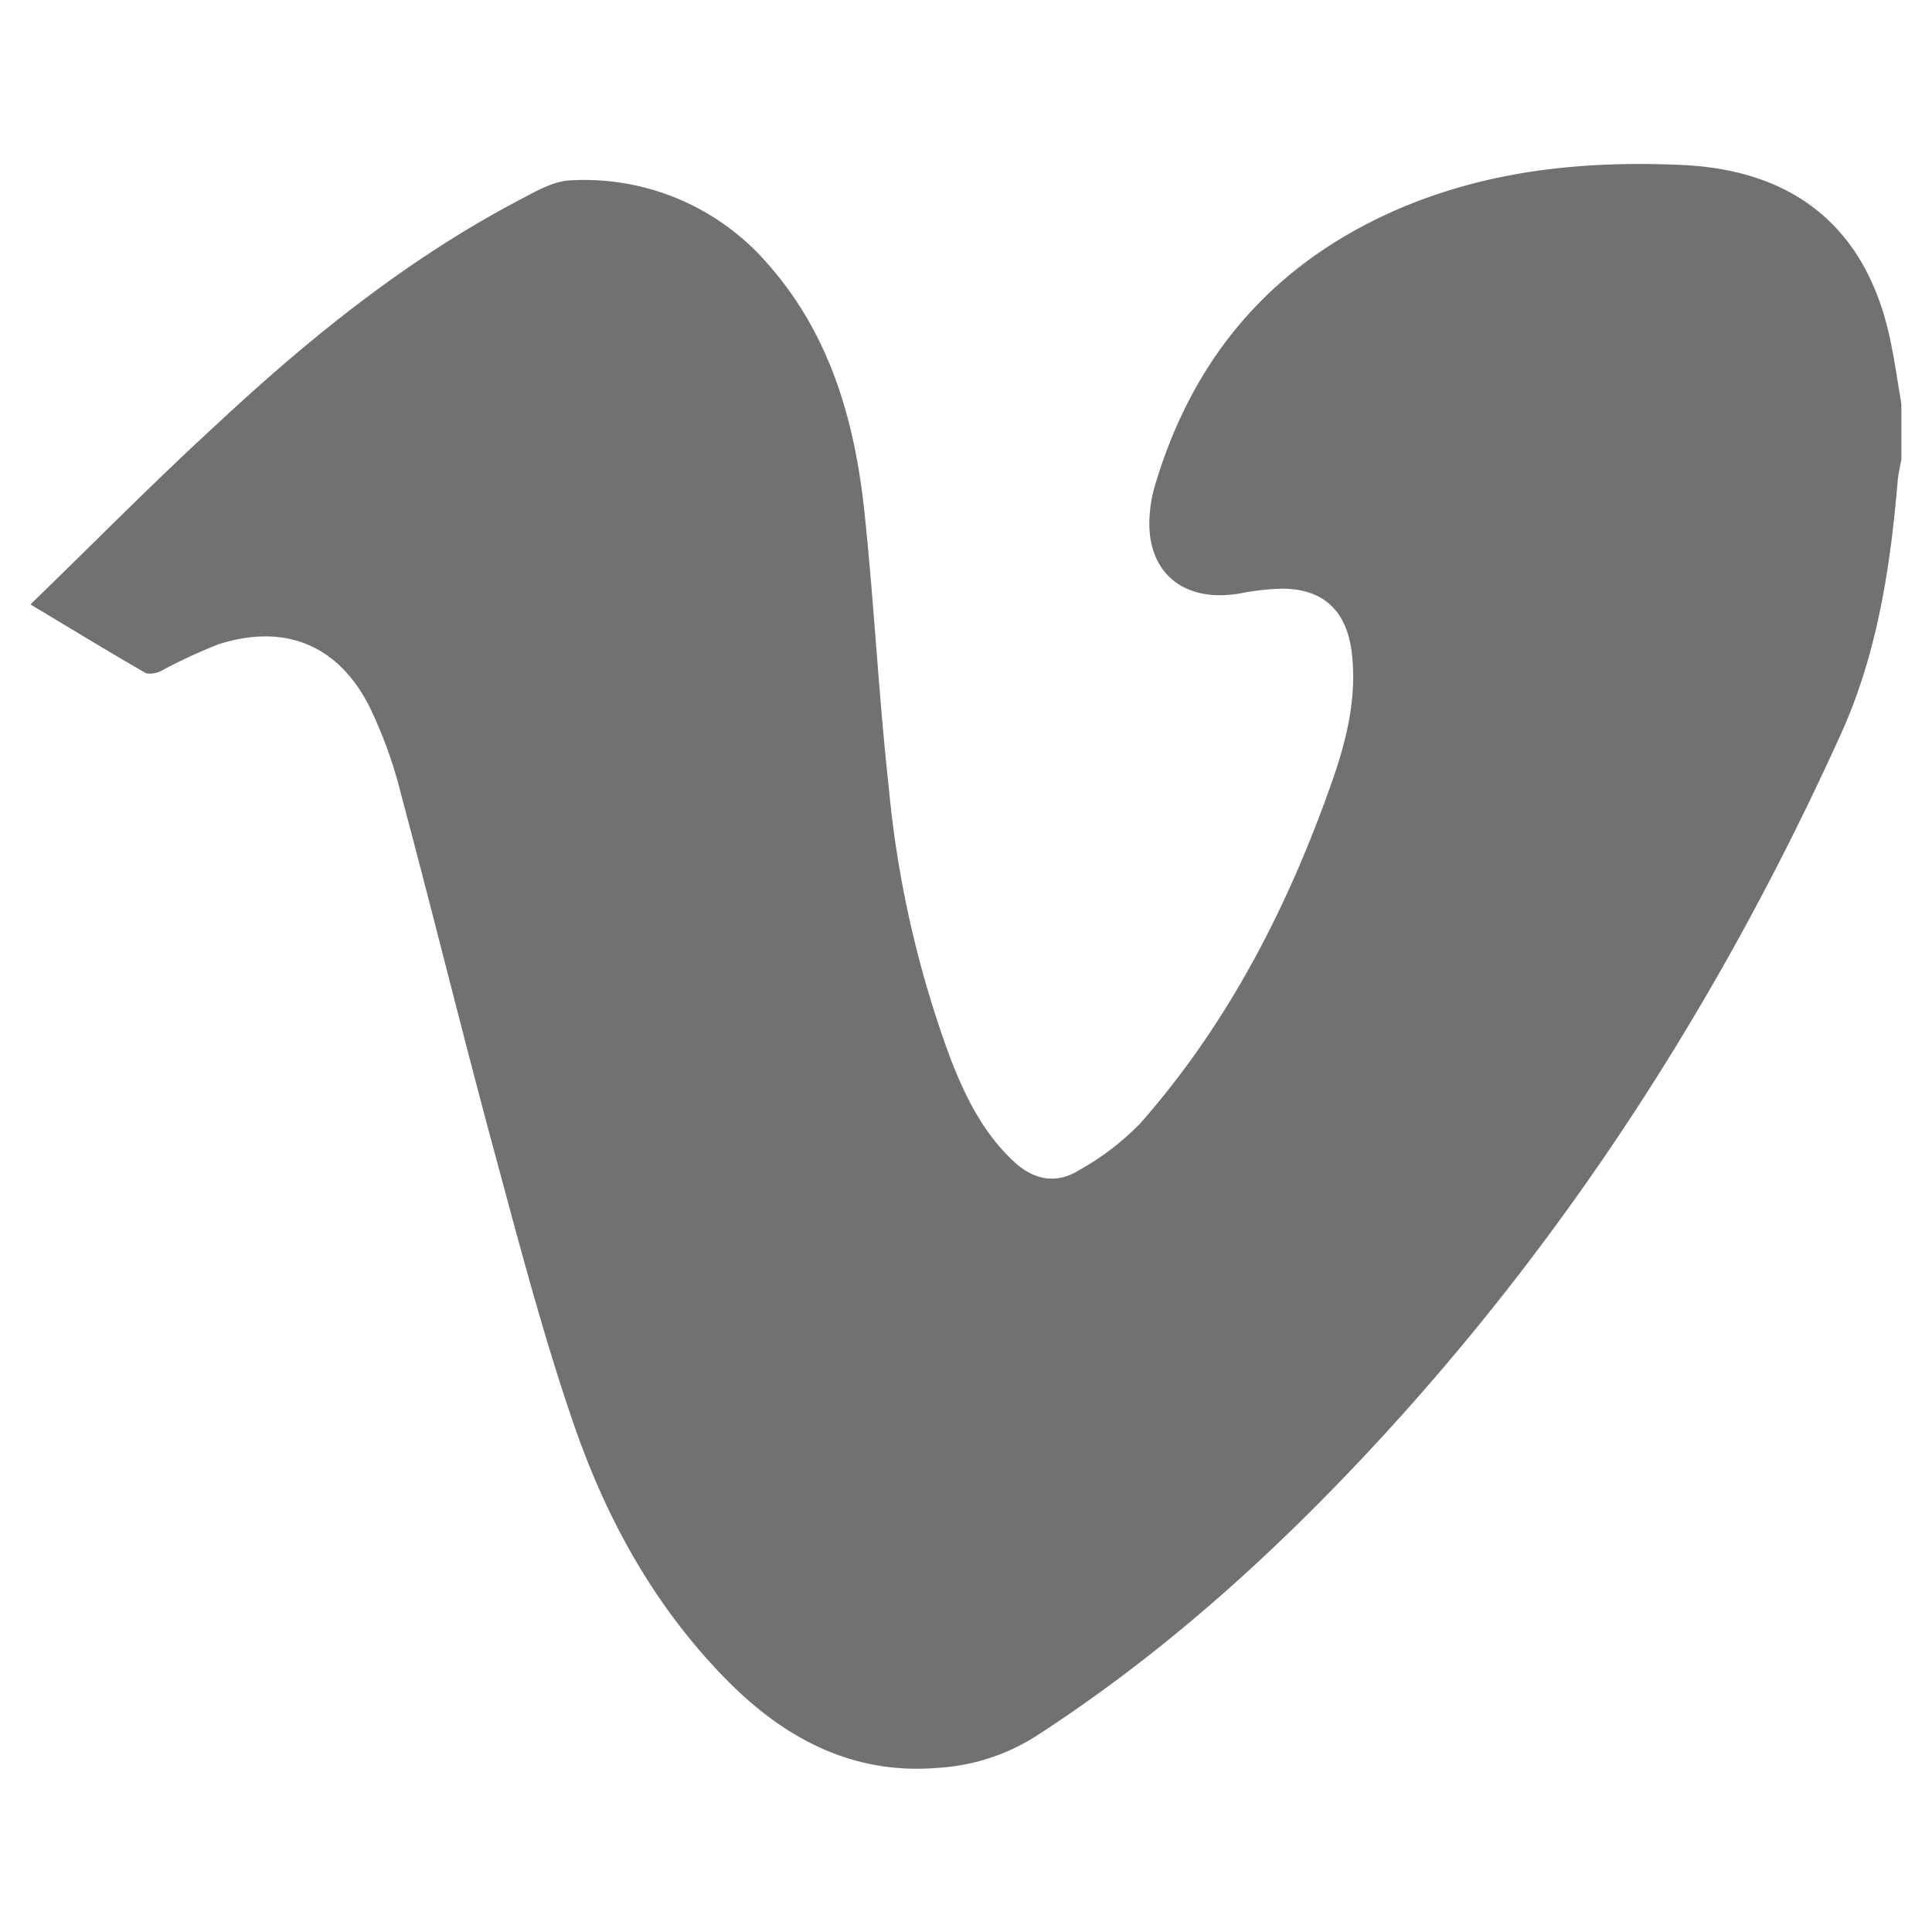 <svg id="Layer_5" data-name="Layer 5" xmlns="http://www.w3.org/2000/svg" viewBox="0 0 200 200"><defs><style>.cls-1{fill:#707172;}</style></defs><title>Icons</title><path class="cls-1" d="M196.83,41.83v5.69c-0.13.78-.33,1.56-0.39,2.35-0.76,9-2.15,17.88-5.84,26.05-12.4,27.4-28.46,52.47-49.07,74.49-10.36,11.07-21.59,21.12-34.37,29.37A21.28,21.28,0,0,1,97.2,183c-8.61.75-15.57-2.78-21.52-8.64C68,166.74,62.86,157.5,59.4,147.45c-3.21-9.32-5.7-18.89-8.28-28.42-3.3-12.21-6.31-24.5-9.58-36.72A46.13,46.13,0,0,0,38.17,73c-3.27-6.31-8.76-8.46-15.54-6.31a56.13,56.13,0,0,0-5.69,2.62,2.67,2.67,0,0,1-1.79.4c-3.9-2.24-7.74-4.59-12-7.14C9.73,56.2,15.9,49.92,22.36,44,32,35,42.23,26.73,54,20.58c1.6-.84,3.35-1.85,5.06-1.91a25.09,25.09,0,0,1,20.43,8.66c6.46,7.31,9,16.26,10,25.71s1.47,19,2.52,28.52a110,110,0,0,0,6.46,28.22c1.49,3.8,3.29,7.42,6.32,10.31,2.06,2,4.42,2.57,6.84,1.09a27.56,27.56,0,0,0,6.4-4.88C127.11,106,133.32,93.91,137.86,81c1.53-4.35,2.65-8.84,2.06-13.54-0.55-4.31-3-6.56-7.34-6.52a26.17,26.17,0,0,0-4.22.49c-6.13,1.07-10-2.5-9.3-8.63a13.17,13.17,0,0,1,.4-2.19c3.86-13.33,11.94-23,24.7-28.71,9.57-4.25,19.64-5.29,30-4.82,11.69,0.54,19.1,6.6,21.51,18.07C196.14,37.34,196.45,39.59,196.83,41.83Z"/></svg>
